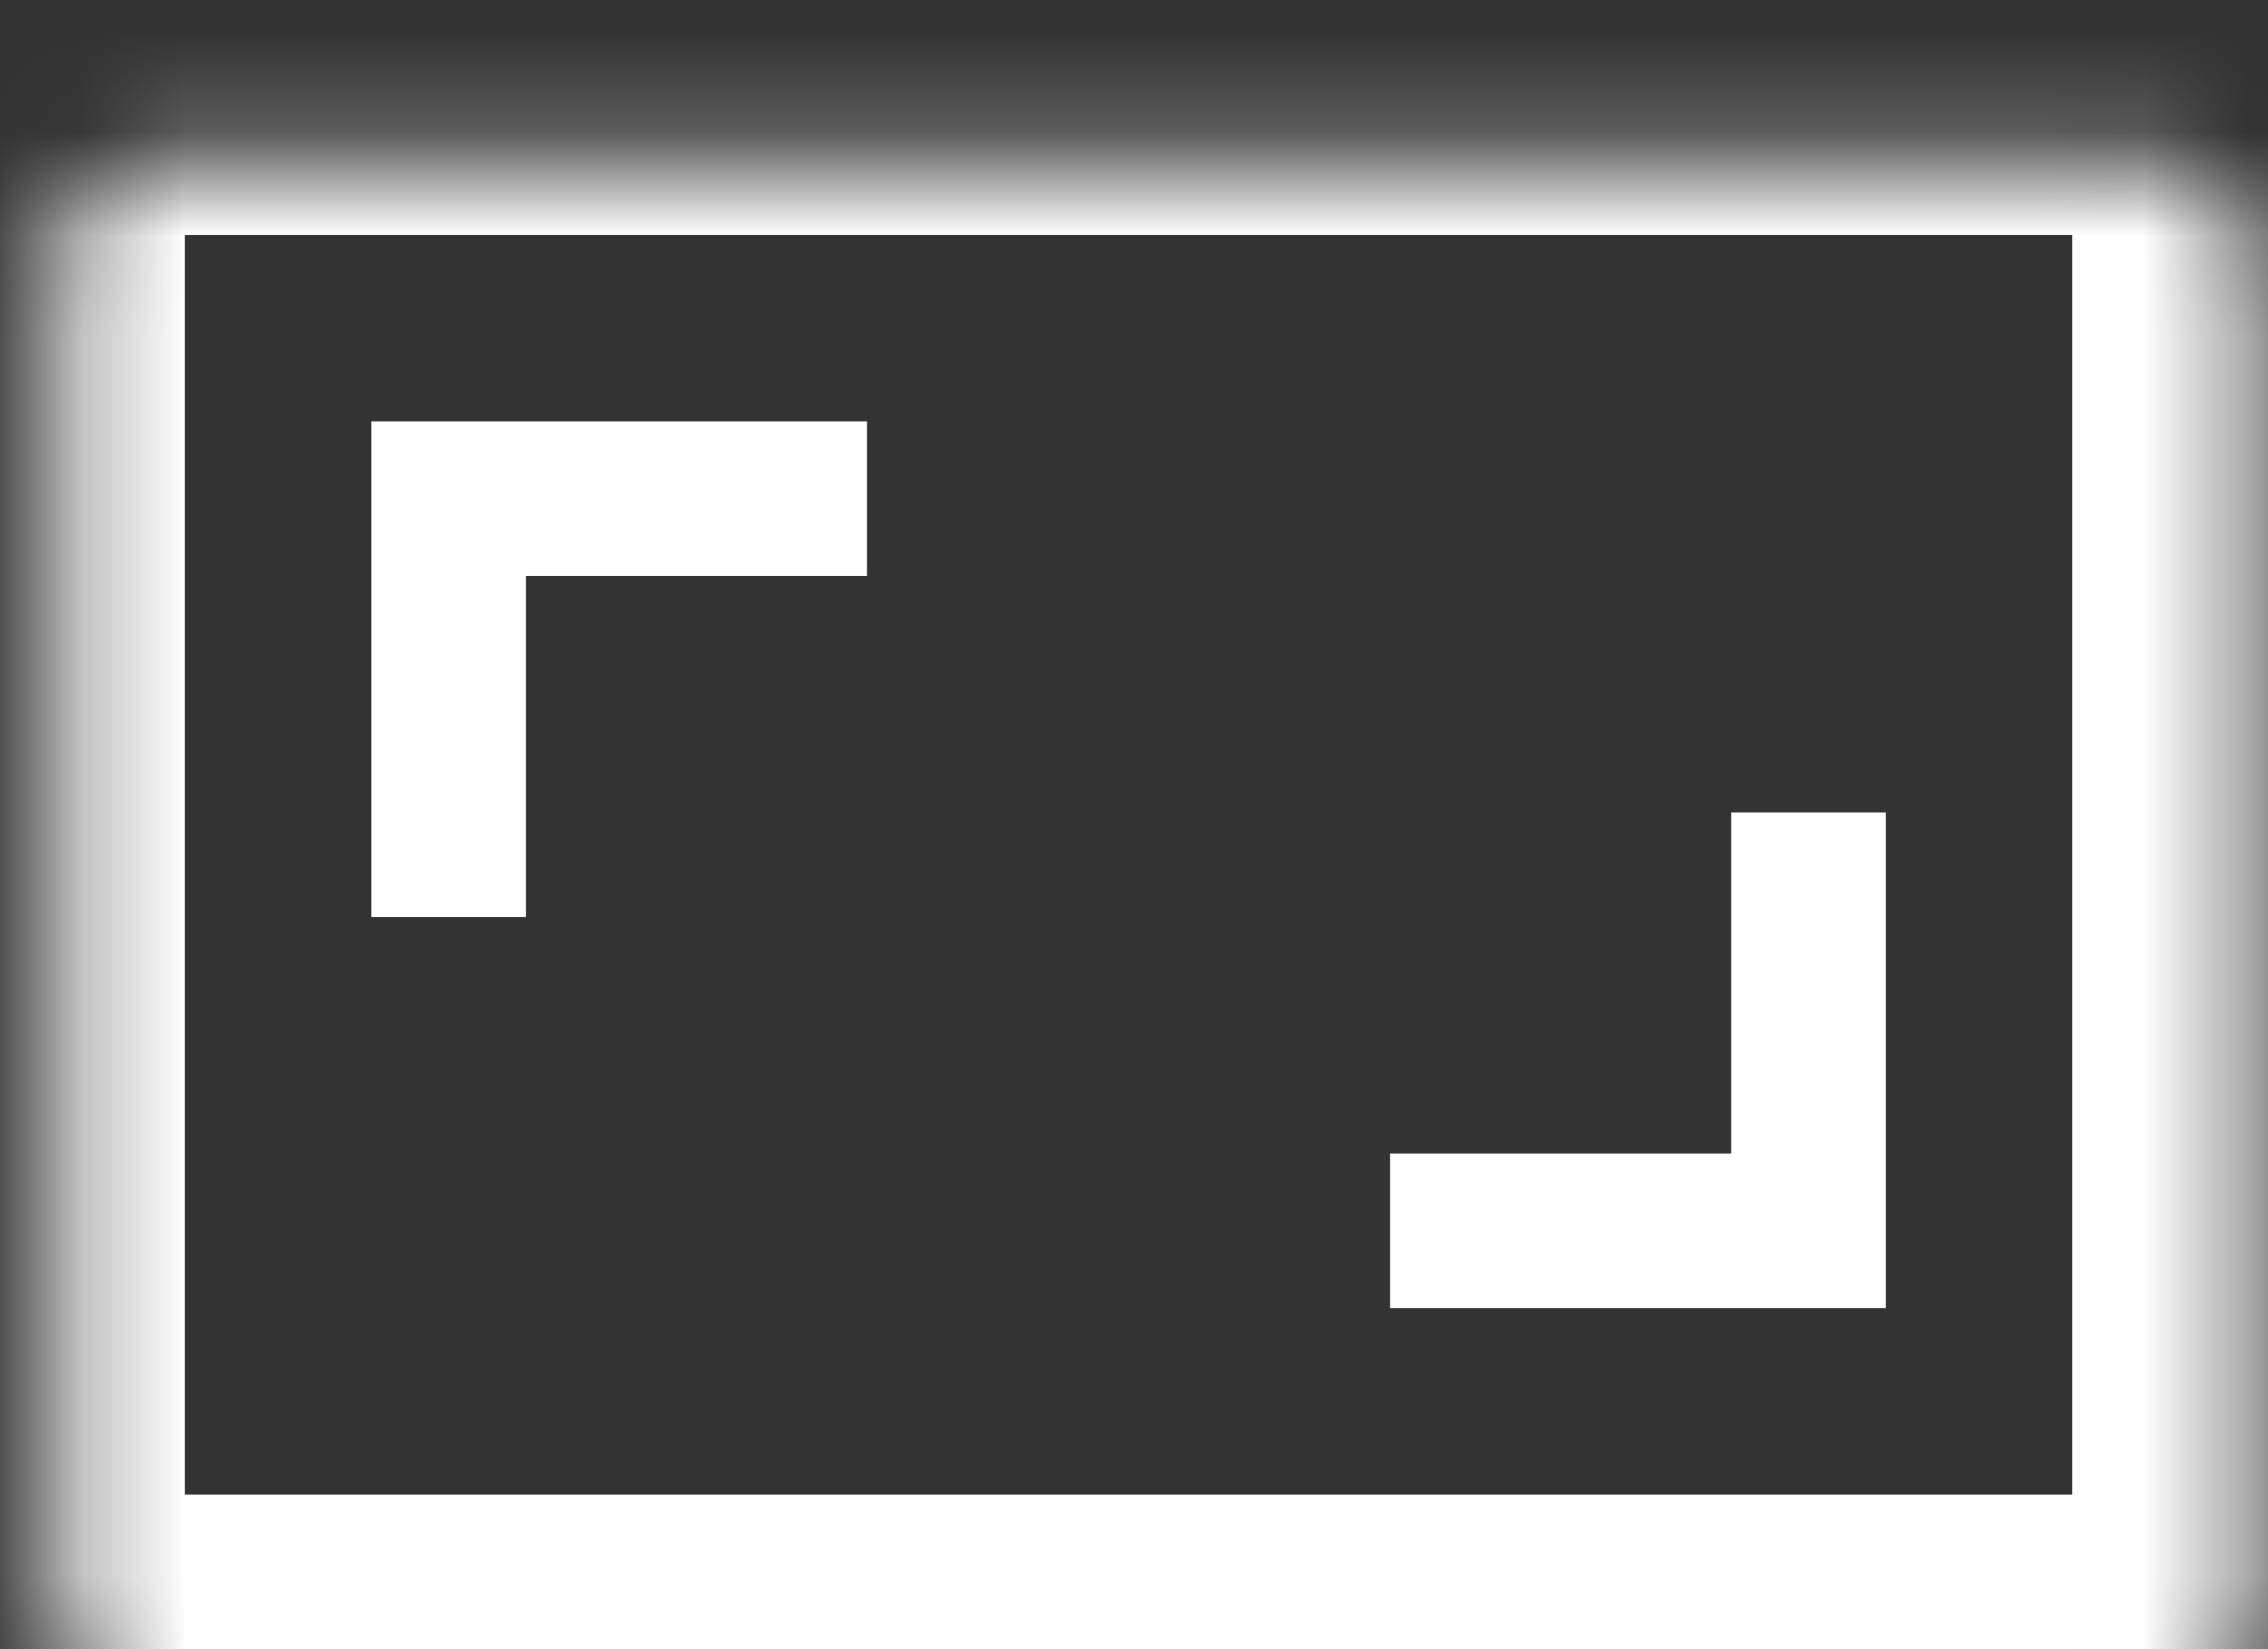 <svg width="22" height="16" viewBox="0 0 22 16" fill="none" xmlns="http://www.w3.org/2000/svg">
<rect x="0" y="0" width="22" height="16" fill="#333333" stroke="none"/>
<mask id="path-1-inside-1_6458_27110" fill="white">
<rect x="0.293" y="0.78" width="21.308" height="15.22" rx="1"/>
</mask>
<rect x="0.293" y="0.78" width="21.308" height="15.22" rx="1" stroke="white" stroke-width="3" mask="url(#path-1-inside-1_6458_27110)"/>
<path d="M8.41 4.838H4.352V8.897" stroke="white" stroke-width="1.5"/>
<path d="M13.484 11.941H17.543V7.882" stroke="white" stroke-width="1.5"/>
</svg>
